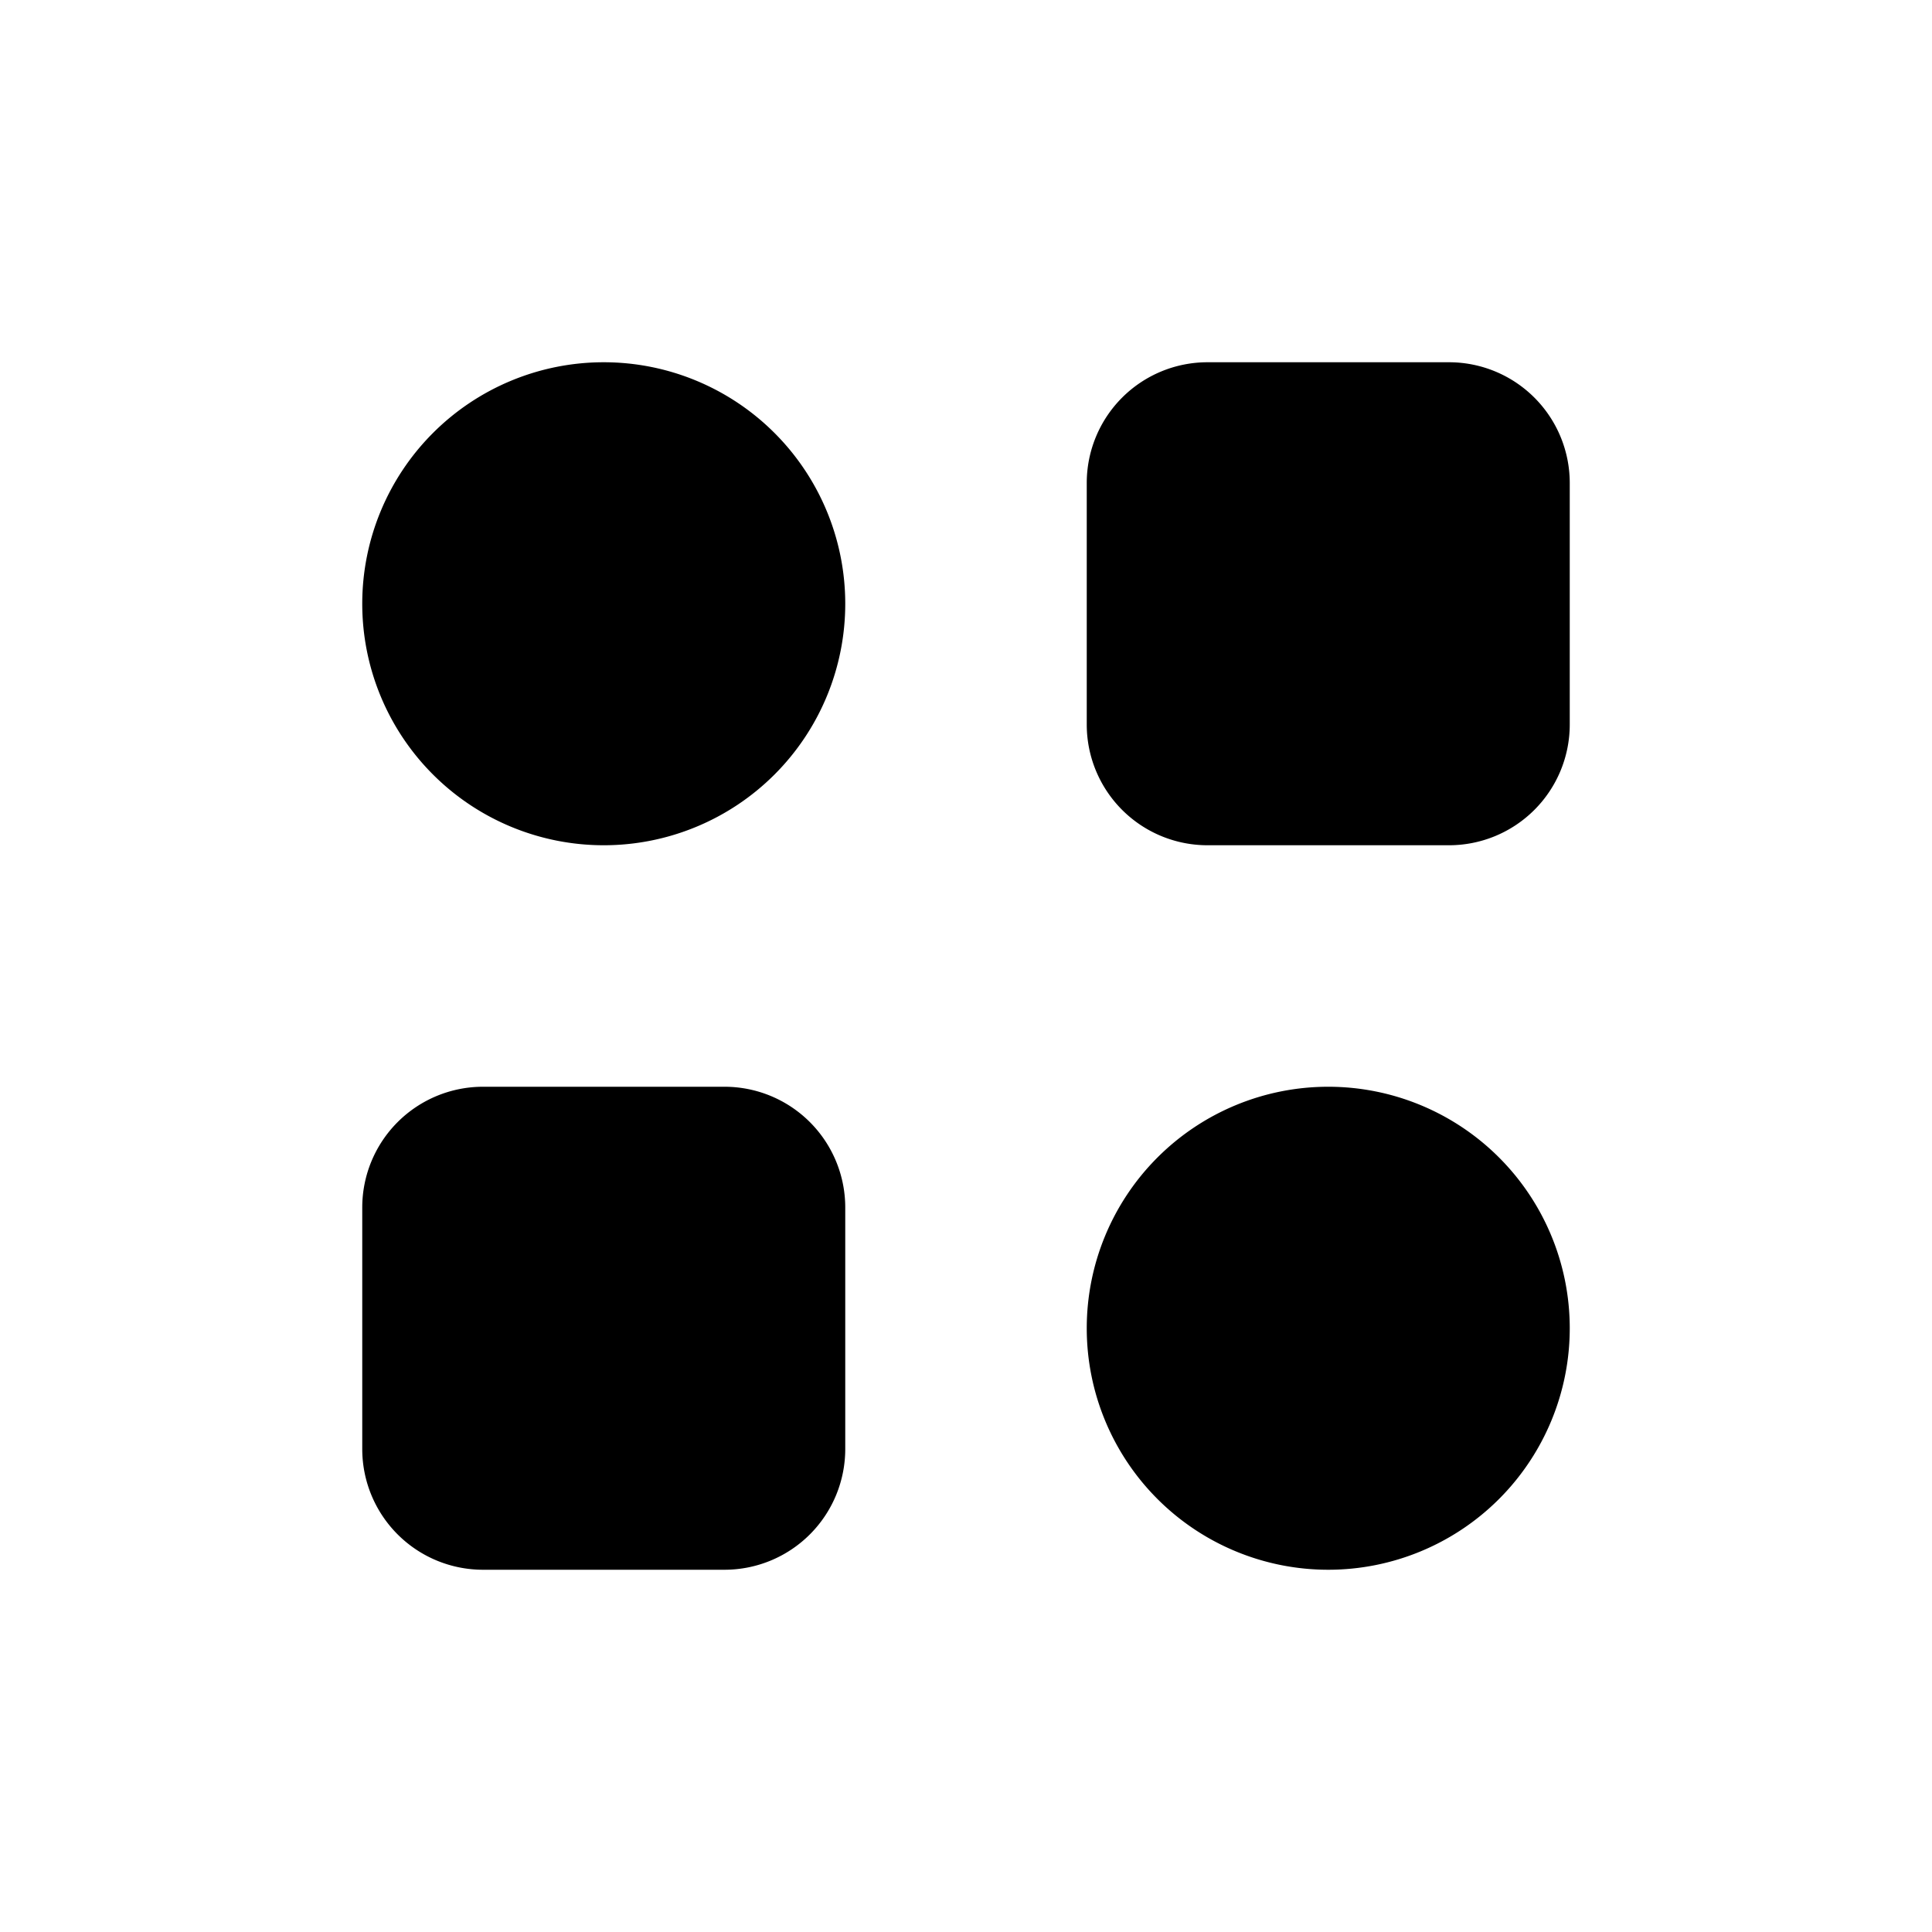 <svg xmlns="http://www.w3.org/2000/svg" fill="none" viewBox="0 0 24 24"><path fill="currentColor" d="M10.5 7.5a3 3 0 1 0-6 0 3 3 0 0 0 6 0Zm7.5-3h-3A1.5 1.5 0 0 0 13.5 6v3a1.5 1.5 0 0 0 1.5 1.5h3A1.5 1.5 0 0 0 19.5 9V6A1.5 1.5 0 0 0 18 4.5Zm-9 9H6A1.5 1.5 0 0 0 4.5 15v3A1.5 1.5 0 0 0 6 19.5h3a1.5 1.5 0 0 0 1.5-1.5v-3A1.5 1.5 0 0 0 9 13.5Zm10.5 3a3 3 0 1 0-6 0 3 3 0 0 0 6 0Z"/></svg>